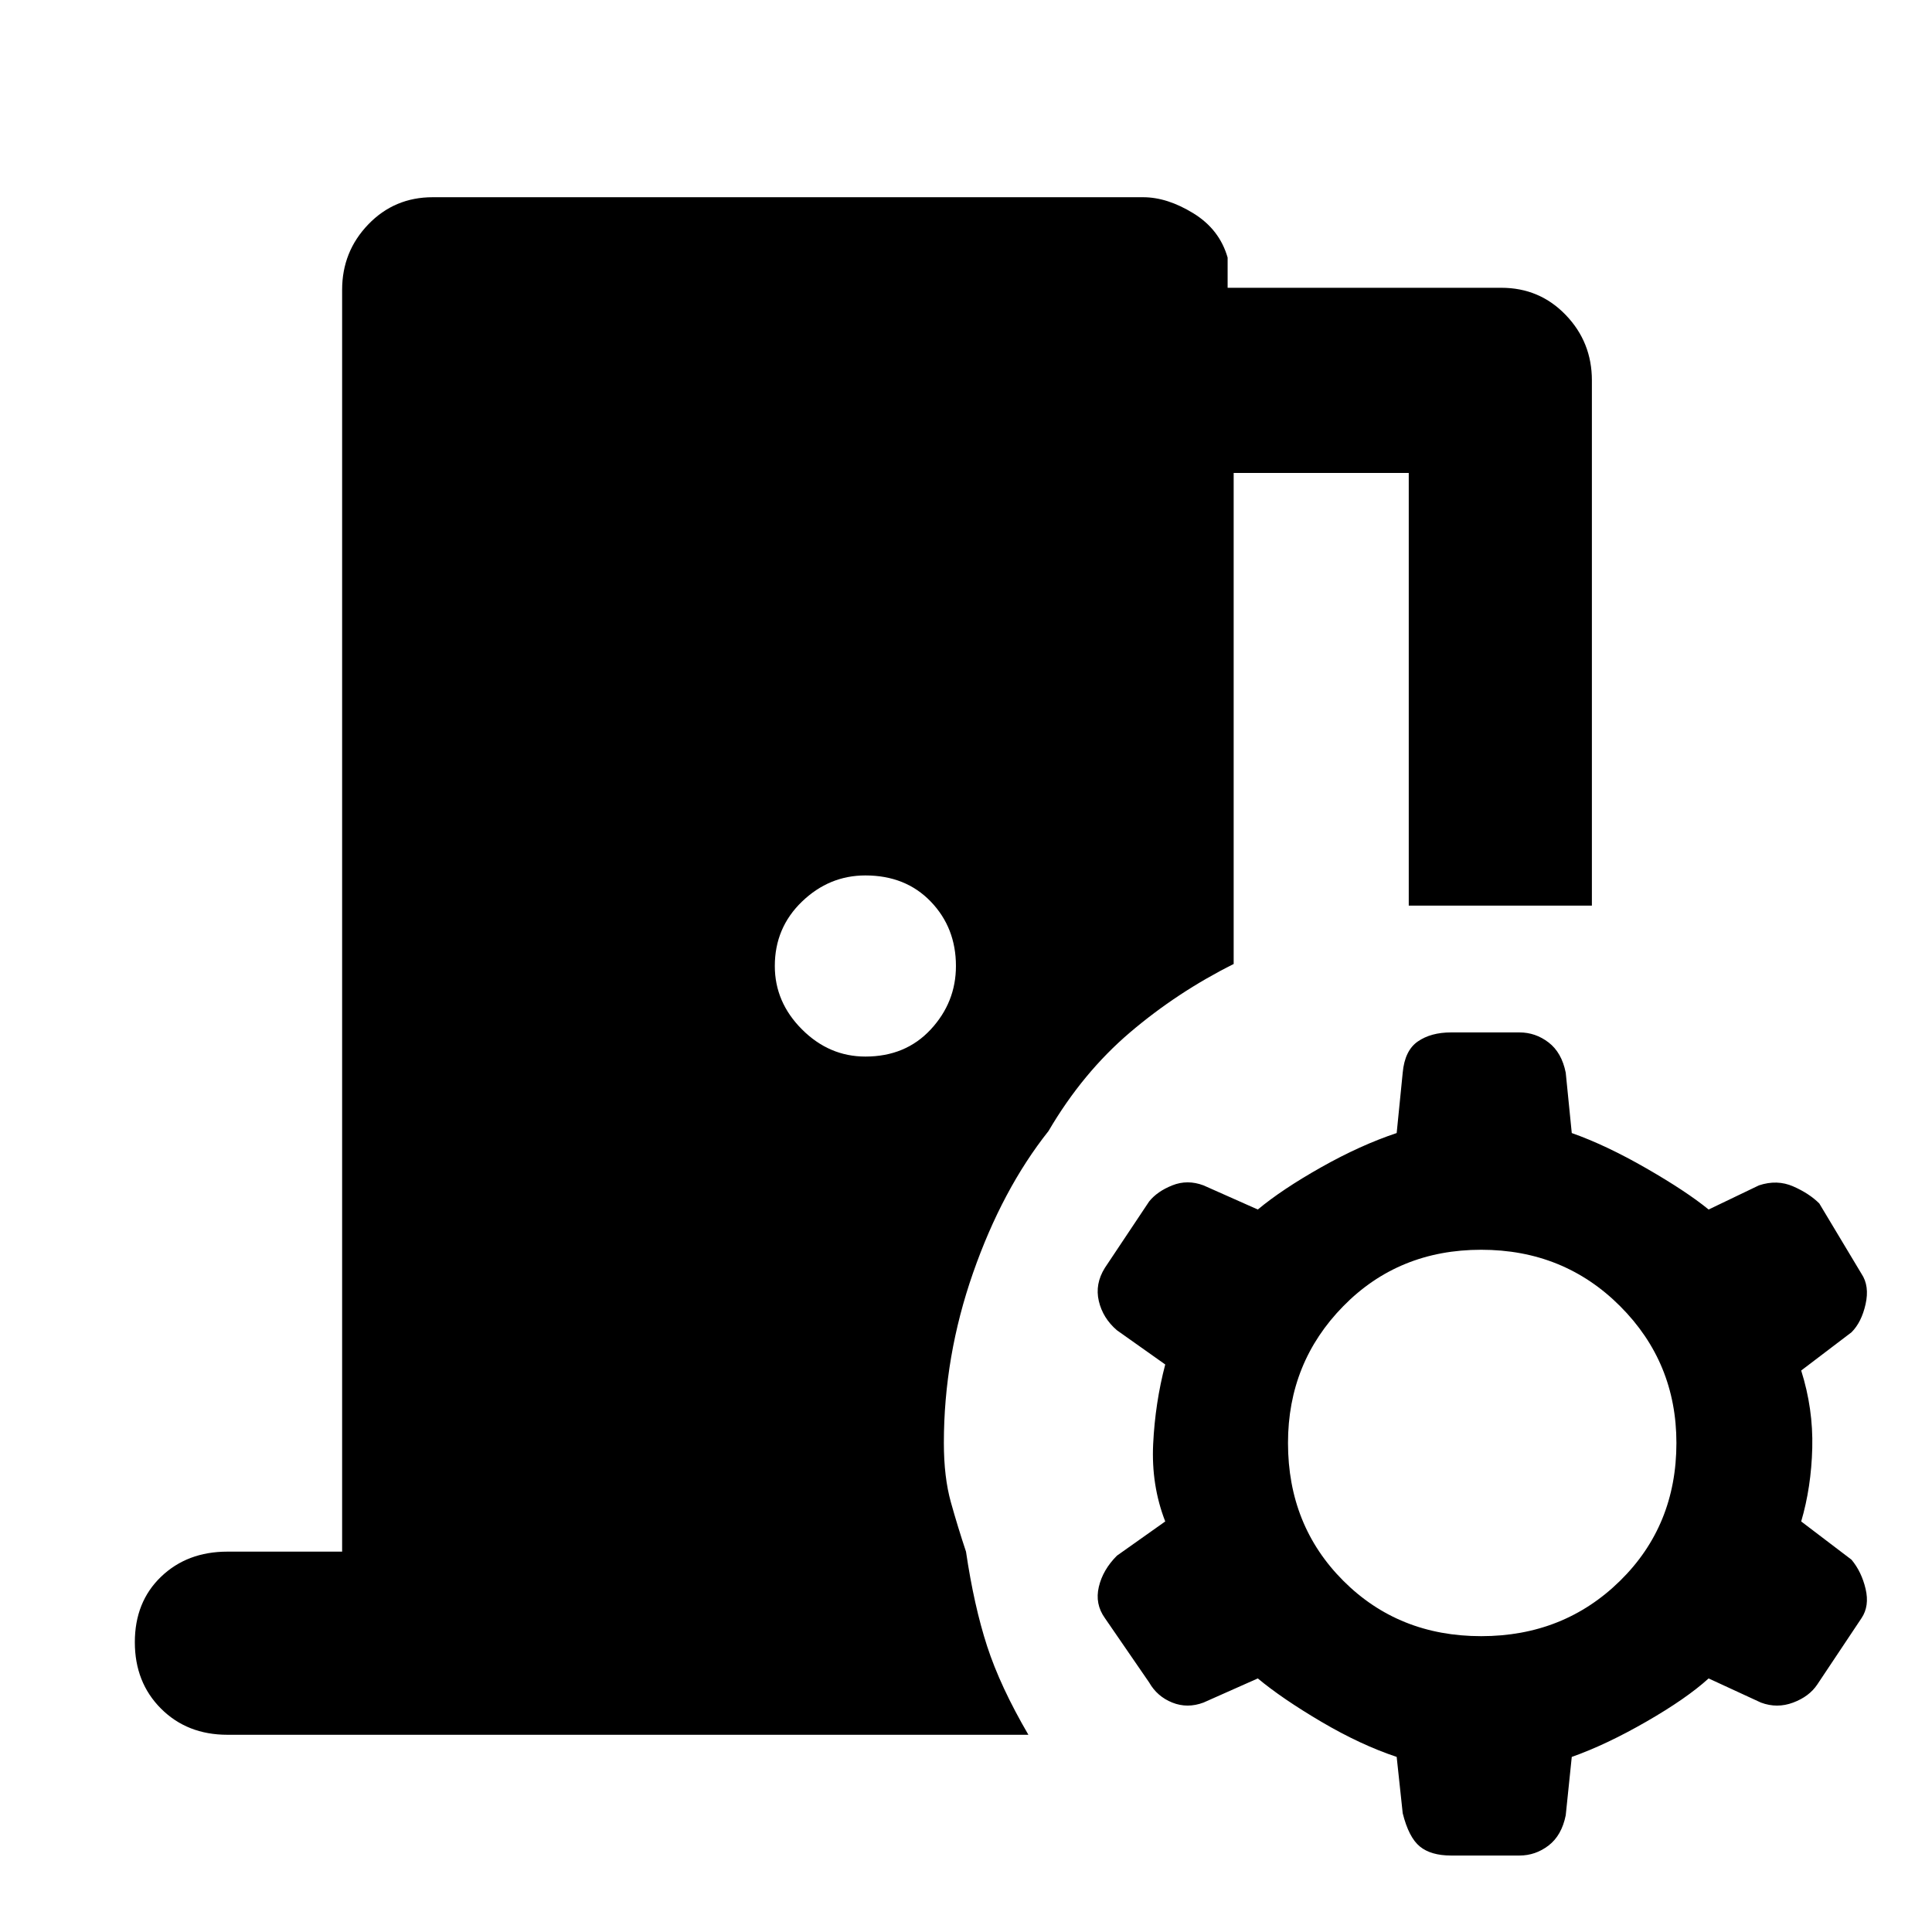 <svg xmlns="http://www.w3.org/2000/svg" height="48" width="48"><path d="M36.05 46.1q-.5 0-.775-.225t-.425-.825l-.15-1.4q-.9-.3-1.875-.875T31.25 41.7l-1.35.6q-.4.15-.775 0t-.575-.5l-1.1-1.6q-.25-.35-.15-.775.1-.425.45-.775l1.2-.85q-.35-.9-.3-1.925.05-1.025.3-1.975l-1.2-.85q-.35-.3-.45-.725-.1-.425.15-.825l1.1-1.65q.2-.25.575-.4.375-.15.775 0l1.35.6q.6-.5 1.575-1.05t1.875-.85l.15-1.5q.05-.55.375-.775.325-.225.825-.225h1.7q.4 0 .725.25.325.25.425.75l.15 1.5q.85.3 1.85.875t1.55 1.025l1.25-.6q.45-.15.85.025.4.175.65.425l1.05 1.75q.2.3.1.75t-.35.7l-1.25.95q.3.95.275 1.925-.025.975-.275 1.825l1.25.95q.25.3.35.725.1.425-.1.725l-1.1 1.65q-.2.3-.6.45-.4.15-.8 0l-1.3-.6q-.55.5-1.55 1.075t-1.85.875l-.15 1.45q-.1.5-.425.75-.325.25-.725.25Zm.75-5.45q2.05 0 3.45-1.375 1.4-1.375 1.4-3.425 0-2-1.4-3.4t-3.45-1.4q-2.05 0-3.425 1.4T32 35.85q0 2.05 1.375 3.425T36.8 40.65Zm-15.3-14.4q1 0 1.625-.675T23.75 24q0-.95-.625-1.6-.625-.65-1.625-.65-.9 0-1.575.65-.675.65-.675 1.6 0 .9.675 1.575.675.675 1.575.675ZM5.65 43.1q-1 0-1.65-.65-.65-.65-.65-1.65 0-1 .65-1.625t1.65-.625H8.5V7.2q0-.95.65-1.625t1.6-.675H28.4q.6 0 1.25.4t.85 1.1v.75h6.8q.95 0 1.6.675.65.675.65 1.625V22.5H35V11.75h-4.35v12.2q-1.4.7-2.575 1.7-1.175 1-2.025 2.45-1.15 1.45-1.875 3.525-.725 2.075-.725 4.225 0 .85.175 1.475.175.625.375 1.225.2 1.35.525 2.35t1.025 2.2Z"/></svg>